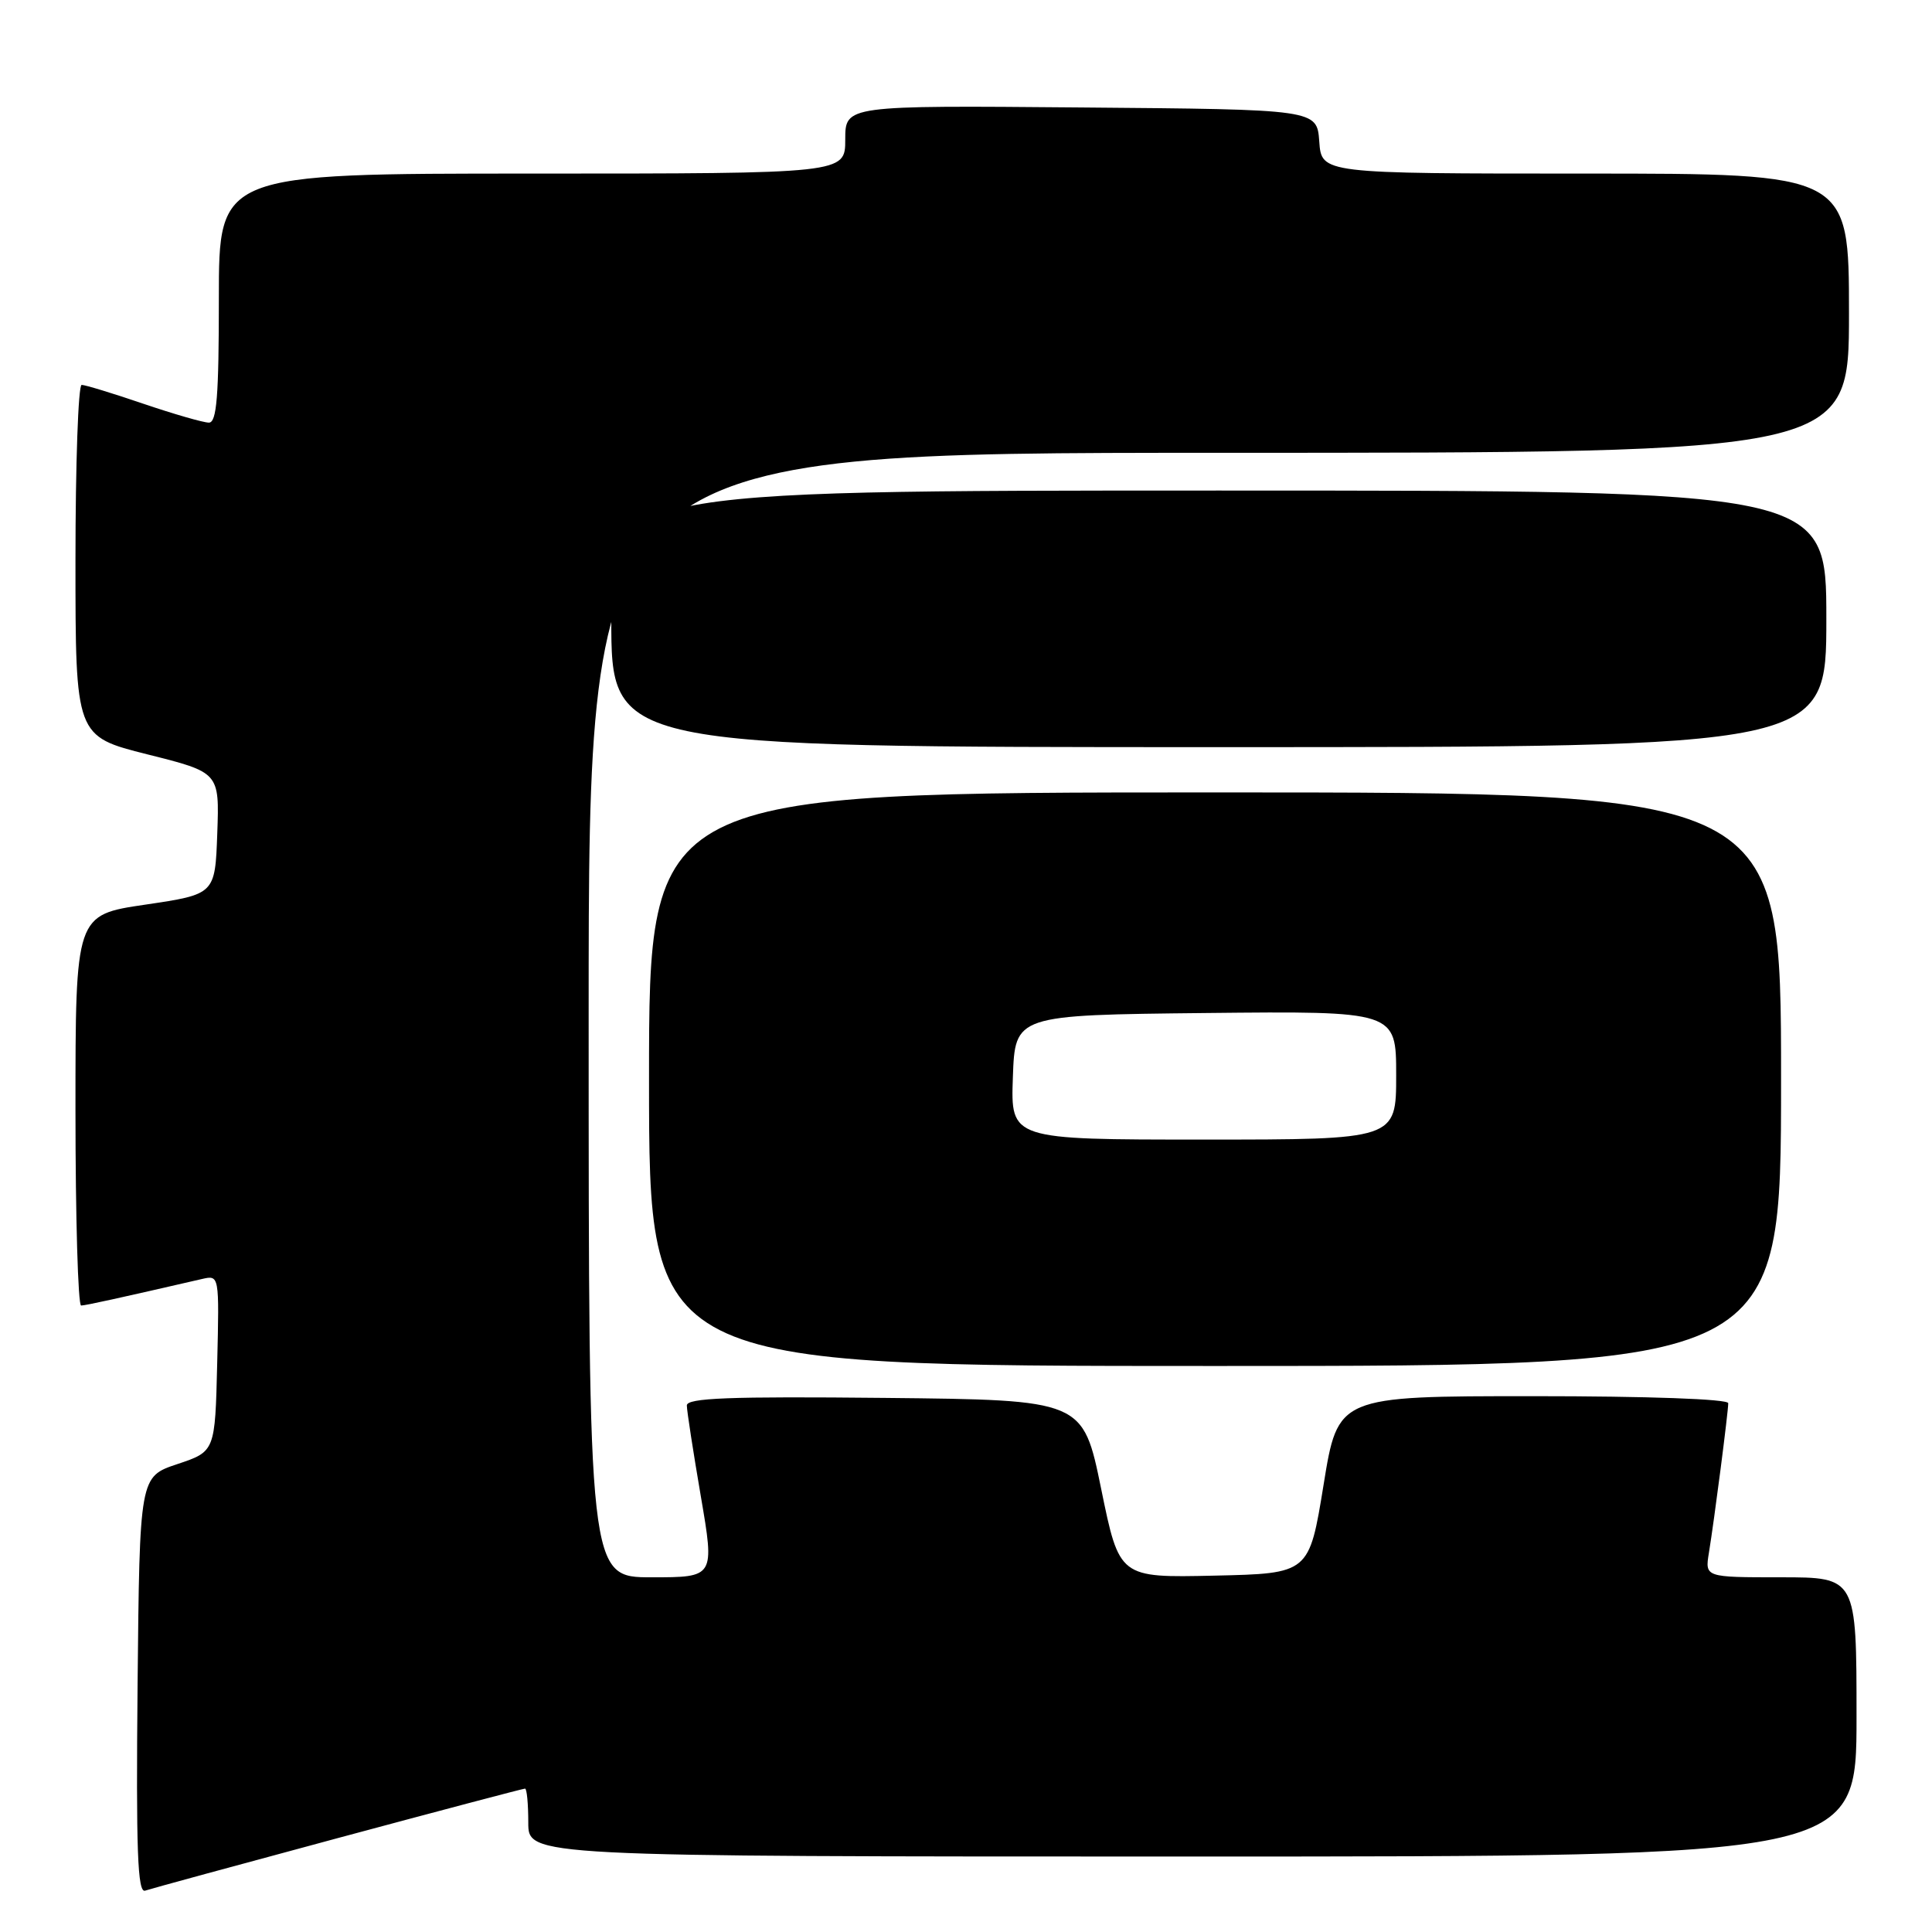 <?xml version="1.0" encoding="UTF-8" standalone="no"?>
<!DOCTYPE svg PUBLIC "-//W3C//DTD SVG 1.1//EN" "http://www.w3.org/Graphics/SVG/1.1/DTD/svg11.dtd" >
<svg xmlns="http://www.w3.org/2000/svg" xmlns:xlink="http://www.w3.org/1999/xlink" version="1.1" viewBox="0 0 256 256">
 <g >
 <path fill="currentColor"
d=" M 44.82 243.54 C 58.20 239.94 69.33 237.00 69.57 237.00 C 69.81 237.00 70.00 239.03 70.00 241.50 C 70.00 246.00 70.00 246.00 158.00 246.00 C 246.00 246.00 246.00 246.00 246.00 227.50 C 246.00 209.00 246.00 209.00 235.95 209.00 C 225.91 209.00 225.91 209.00 226.44 205.75 C 227.15 201.42 229.00 187.10 229.00 185.93 C 229.00 185.38 218.37 185.00 203.14 185.00 C 177.28 185.00 177.28 185.00 175.38 196.75 C 173.47 208.50 173.47 208.50 160.89 208.78 C 148.32 209.06 148.32 209.06 145.91 197.28 C 143.50 185.50 143.50 185.50 117.25 185.23 C 96.59 185.02 91.00 185.24 91.01 186.23 C 91.01 186.93 91.85 192.34 92.86 198.25 C 94.70 209.00 94.70 209.00 86.35 209.00 C 78.00 209.00 78.00 209.00 78.00 134.50 C 78.00 60.00 78.00 60.00 161.50 60.00 C 245.00 60.00 245.00 60.00 245.00 41.50 C 245.00 23.00 245.00 23.00 210.06 23.00 C 175.11 23.00 175.11 23.00 174.81 18.75 C 174.50 14.50 174.50 14.50 143.25 14.24 C 112.00 13.97 112.00 13.97 112.00 18.49 C 112.00 23.00 112.00 23.00 70.50 23.00 C 29.00 23.00 29.00 23.00 29.00 39.50 C 29.00 52.53 28.72 56.00 27.68 56.00 C 26.95 56.00 23.04 54.87 19.00 53.50 C 14.96 52.12 11.28 51.00 10.82 51.00 C 10.37 51.00 10.00 61.48 10.00 74.28 C 10.00 97.56 10.00 97.56 19.54 99.96 C 29.08 102.35 29.08 102.35 28.79 110.43 C 28.50 118.50 28.50 118.50 19.25 119.87 C 10.00 121.23 10.00 121.23 10.00 147.12 C 10.00 161.35 10.34 172.99 10.75 172.99 C 11.39 172.97 15.72 172.02 26.78 169.47 C 29.06 168.95 29.06 168.95 28.78 180.64 C 28.50 192.33 28.50 192.33 23.50 194.00 C 18.50 195.67 18.50 195.67 18.23 223.31 C 18.02 245.26 18.23 250.86 19.23 250.52 C 19.93 250.28 31.44 247.14 44.82 243.54 Z  M 236.00 143.00 C 236.00 105.00 236.00 105.00 161.00 105.00 C 86.00 105.00 86.00 105.00 86.00 143.00 C 86.00 181.00 86.00 181.00 161.00 181.00 C 236.00 181.00 236.00 181.00 236.00 143.00 Z  M 242.00 82.00 C 242.00 65.00 242.00 65.00 161.50 65.00 C 81.00 65.00 81.00 65.00 81.00 82.00 C 81.00 99.00 81.00 99.00 161.50 99.00 C 242.00 99.00 242.00 99.00 242.00 82.00 Z  M 134.21 142.75 C 134.50 134.50 134.50 134.50 159.75 134.23 C 185.00 133.97 185.00 133.97 185.00 142.48 C 185.00 151.00 185.00 151.00 159.46 151.00 C 133.92 151.00 133.92 151.00 134.21 142.75 Z "/>
</g>
</svg>